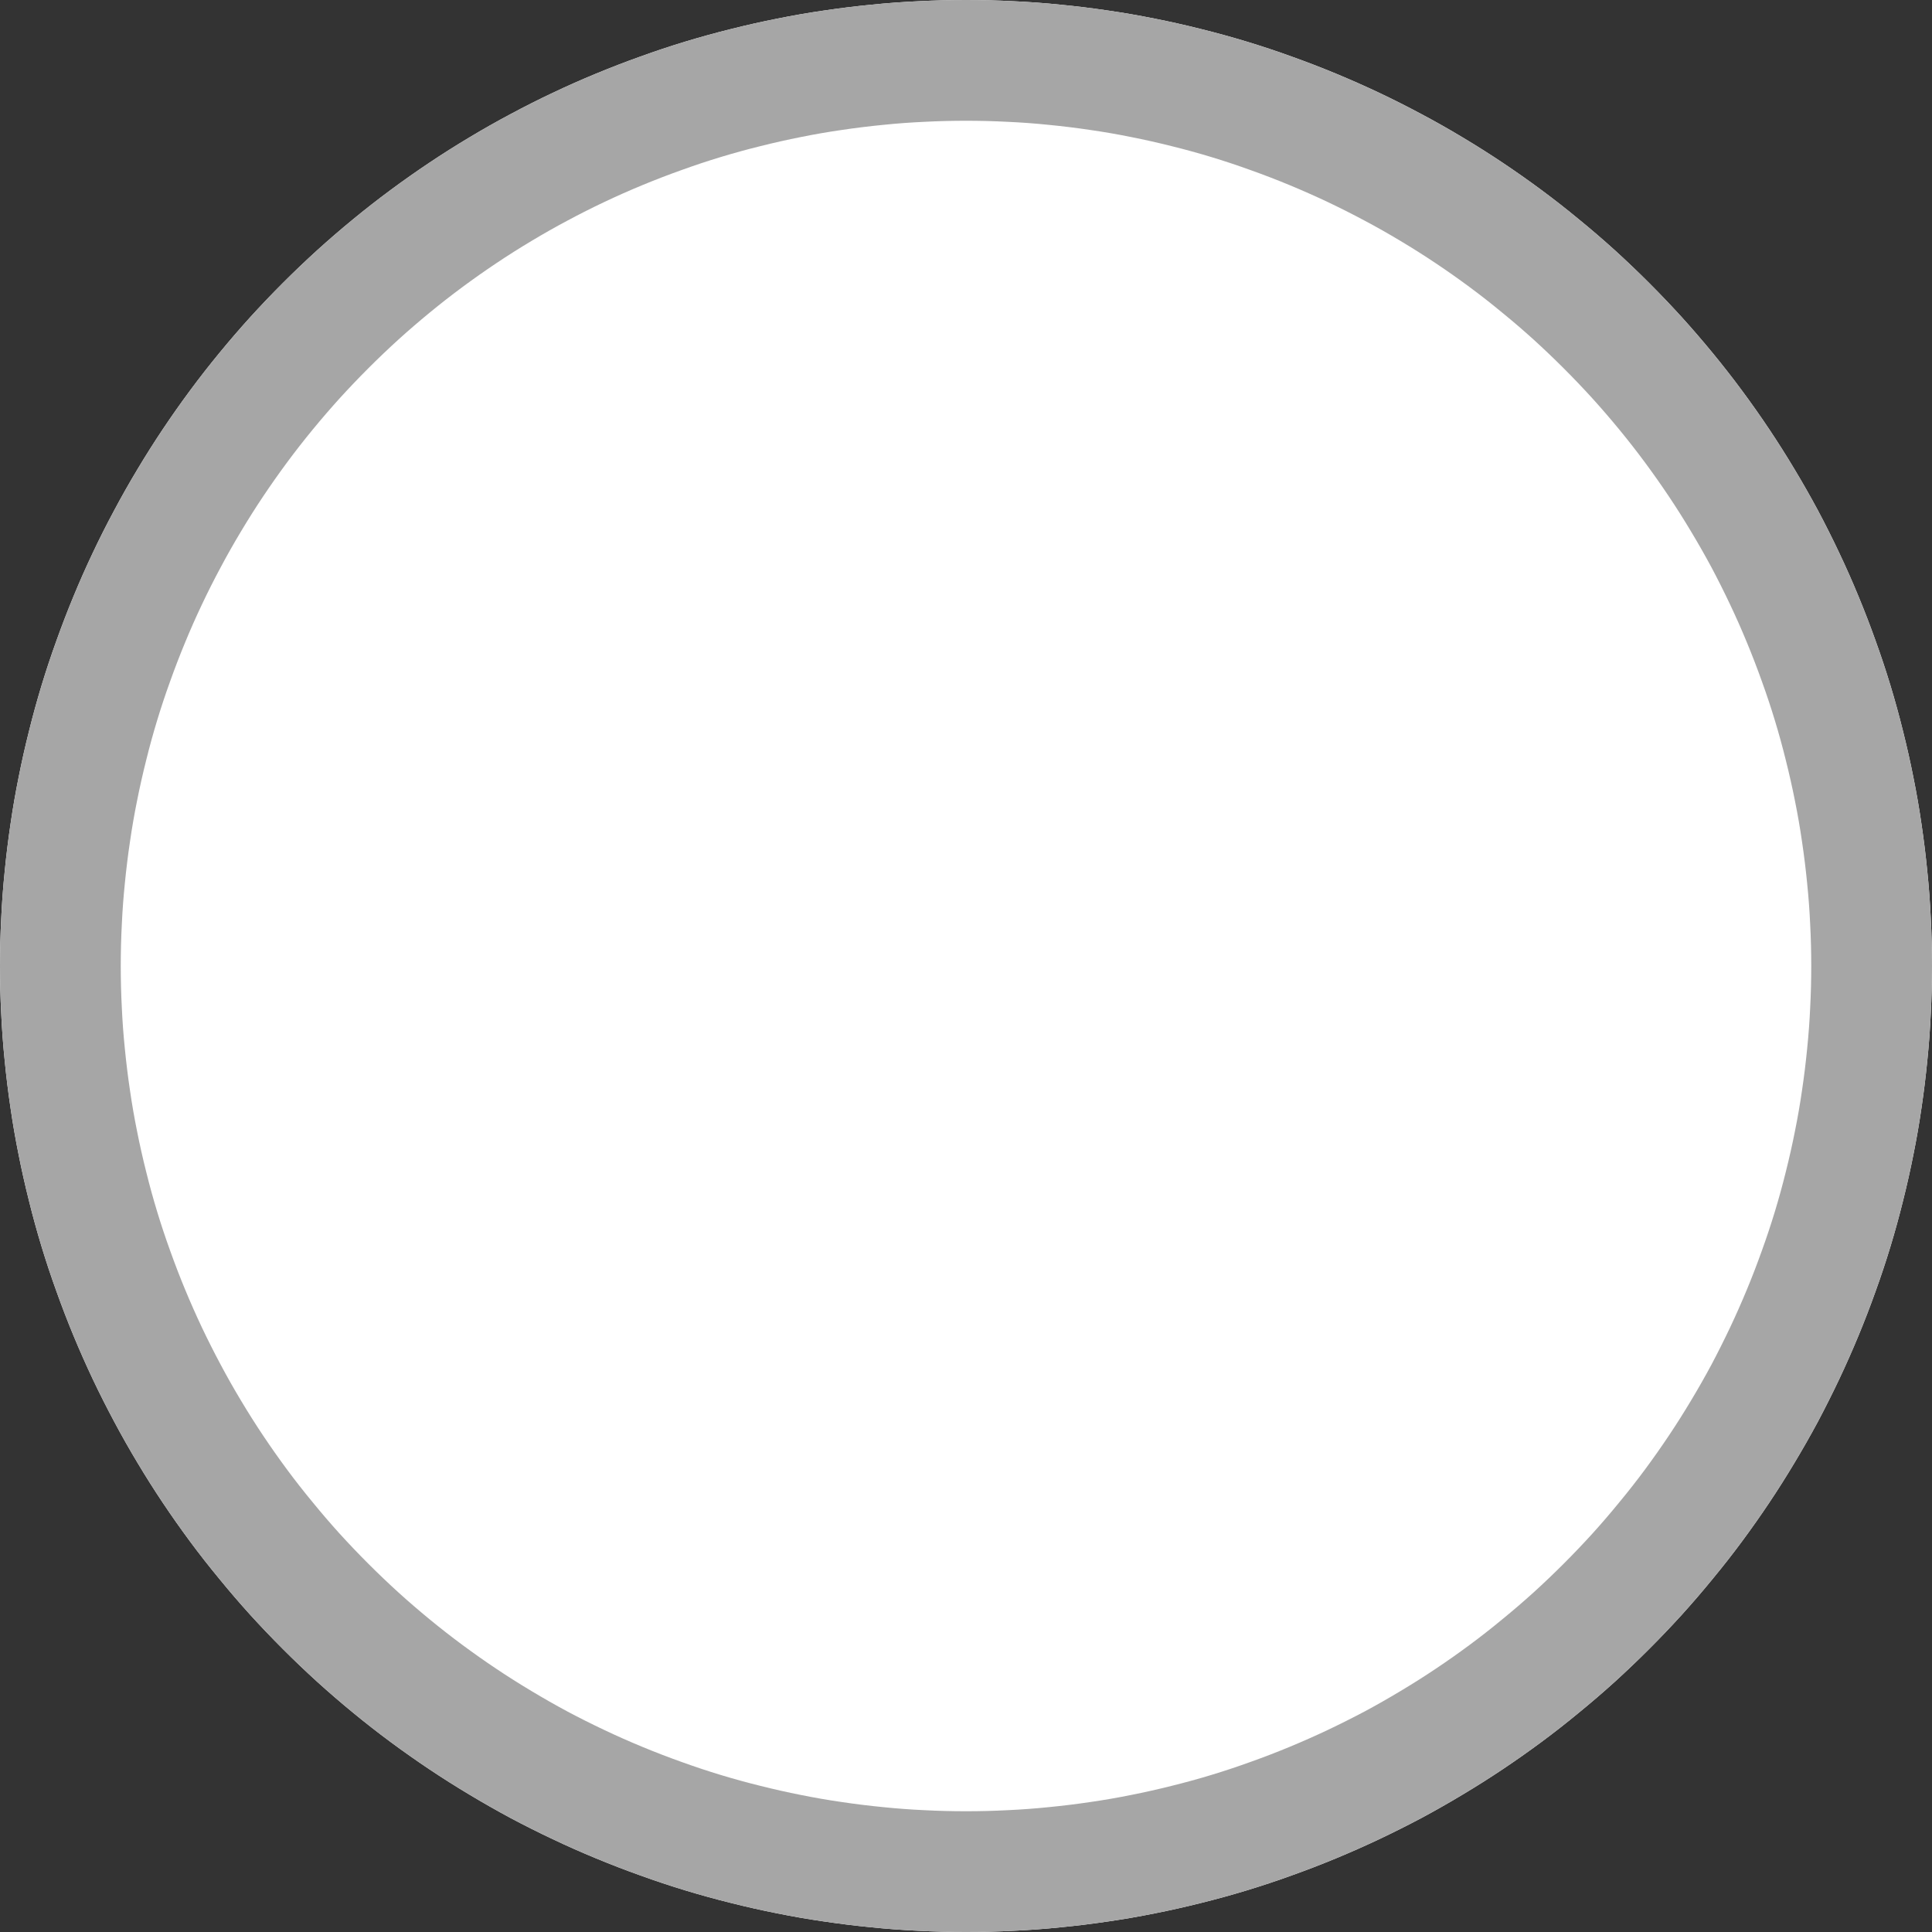 <?xml version="1.0" encoding="utf-8"?>
<svg width="16px" height="16px" viewBox="0 0 16 16" version="1.1" xmlns:xlink="http://www.w3.org/1999/xlink" xmlns="http://www.w3.org/2000/svg">
  <rect x="0" y="0" width="16" height="16" fill="#333333" stroke="none"/>
  <desc>Created with Lunacy</desc>
  <defs>
    <path d="M7.999 0L8.001 0Q8.197 0 8.393 0.01Q8.59 0.019 8.785 0.039Q8.98 0.058 9.175 0.087Q9.369 0.115 9.562 0.154Q9.754 0.192 9.945 0.24Q10.135 0.287 10.323 0.344Q10.511 0.401 10.696 0.468Q10.881 0.534 11.062 0.609Q11.243 0.684 11.421 0.768Q11.598 0.852 11.772 0.945Q11.945 1.037 12.113 1.138Q12.282 1.239 12.445 1.348Q12.608 1.457 12.766 1.574Q12.924 1.691 13.075 1.816Q13.227 1.94 13.373 2.072Q13.518 2.204 13.657 2.343Q13.796 2.482 13.928 2.627Q14.06 2.773 14.184 2.924Q14.309 3.076 14.426 3.234Q14.543 3.392 14.652 3.555Q14.761 3.718 14.862 3.887Q14.963 4.055 15.056 4.228Q15.148 4.401 15.232 4.579Q15.316 4.756 15.391 4.938Q15.466 5.119 15.532 5.304Q15.599 5.489 15.656 5.677Q15.713 5.865 15.76 6.055Q15.808 6.246 15.846 6.438Q15.885 6.631 15.913 6.825Q15.942 7.02 15.961 7.215Q15.981 7.41 15.99 7.607Q16 7.803 16 7.999L16 8.001Q16 8.197 15.99 8.393Q15.981 8.59 15.961 8.785Q15.942 8.98 15.913 9.175Q15.885 9.369 15.846 9.562Q15.808 9.754 15.76 9.945Q15.713 10.135 15.656 10.323Q15.599 10.511 15.532 10.696Q15.466 10.881 15.391 11.062Q15.316 11.243 15.232 11.421Q15.148 11.598 15.056 11.772Q14.963 11.945 14.862 12.113Q14.761 12.282 14.652 12.445Q14.543 12.608 14.426 12.766Q14.309 12.924 14.184 13.075Q14.06 13.227 13.928 13.373Q13.796 13.518 13.657 13.657Q13.518 13.796 13.373 13.928Q13.227 14.06 13.075 14.184Q12.924 14.309 12.766 14.426Q12.608 14.543 12.445 14.652Q12.282 14.761 12.113 14.862Q11.945 14.963 11.772 15.056Q11.598 15.148 11.421 15.232Q11.243 15.316 11.062 15.391Q10.881 15.466 10.696 15.532Q10.511 15.599 10.323 15.656Q10.135 15.713 9.945 15.76Q9.754 15.808 9.562 15.846Q9.369 15.885 9.175 15.913Q8.98 15.942 8.785 15.961Q8.59 15.981 8.393 15.99Q8.197 16 8.001 16L7.999 16Q7.803 16 7.607 15.99Q7.41 15.981 7.215 15.961Q7.02 15.942 6.825 15.913Q6.631 15.885 6.438 15.846Q6.246 15.808 6.055 15.76Q5.865 15.713 5.677 15.656Q5.489 15.599 5.304 15.532Q5.119 15.466 4.938 15.391Q4.756 15.316 4.579 15.232Q4.401 15.148 4.228 15.056Q4.055 14.963 3.887 14.862Q3.718 14.761 3.555 14.652Q3.392 14.543 3.234 14.426Q3.076 14.309 2.924 14.184Q2.773 14.06 2.627 13.928Q2.482 13.796 2.343 13.657Q2.204 13.518 2.072 13.373Q1.94 13.227 1.816 13.075Q1.691 12.924 1.574 12.766Q1.457 12.608 1.348 12.445Q1.239 12.282 1.138 12.113Q1.037 11.945 0.945 11.772Q0.852 11.598 0.768 11.421Q0.684 11.243 0.609 11.062Q0.534 10.881 0.468 10.696Q0.401 10.511 0.344 10.323Q0.287 10.135 0.24 9.945Q0.192 9.754 0.154 9.562Q0.115 9.369 0.087 9.175Q0.058 8.98 0.039 8.785Q0.019 8.59 0.01 8.393Q0 8.197 0 8.001L0 7.999Q0 7.803 0.01 7.607Q0.019 7.41 0.039 7.215Q0.058 7.02 0.087 6.825Q0.115 6.631 0.154 6.438Q0.192 6.246 0.24 6.055Q0.287 5.865 0.344 5.677Q0.401 5.489 0.468 5.304Q0.534 5.119 0.609 4.938Q0.684 4.756 0.768 4.579Q0.852 4.401 0.945 4.228Q1.037 4.055 1.138 3.887Q1.239 3.718 1.348 3.555Q1.457 3.392 1.574 3.234Q1.691 3.076 1.816 2.924Q1.94 2.773 2.072 2.627Q2.204 2.482 2.343 2.343Q2.482 2.204 2.627 2.072Q2.773 1.94 2.924 1.816Q3.076 1.691 3.234 1.574Q3.392 1.457 3.555 1.348Q3.718 1.239 3.887 1.138Q4.055 1.037 4.228 0.945Q4.401 0.852 4.579 0.768Q4.756 0.684 4.938 0.609Q5.119 0.534 5.304 0.468Q5.489 0.401 5.677 0.344Q5.865 0.287 6.055 0.24Q6.246 0.192 6.438 0.154Q6.631 0.115 6.825 0.087Q7.02 0.058 7.215 0.039Q7.41 0.019 7.607 0.01Q7.803 0 7.999 0L7.999 0Z" id="path_1" />
    <clipPath id="clip_1">
      <use xlink:href="#path_1" />
    </clipPath>
  </defs>
  <g id="Rectangle-3">
    <use stroke="none" fill="#FFFFFF" xlink:href="#path_1" fill-rule="evenodd" />
    <g clip-path="url(#clip_1)">
      <use xlink:href="#path_1" fill="none" stroke="#A6A6A6" stroke-width="2" />
    </g>
  </g>
</svg>